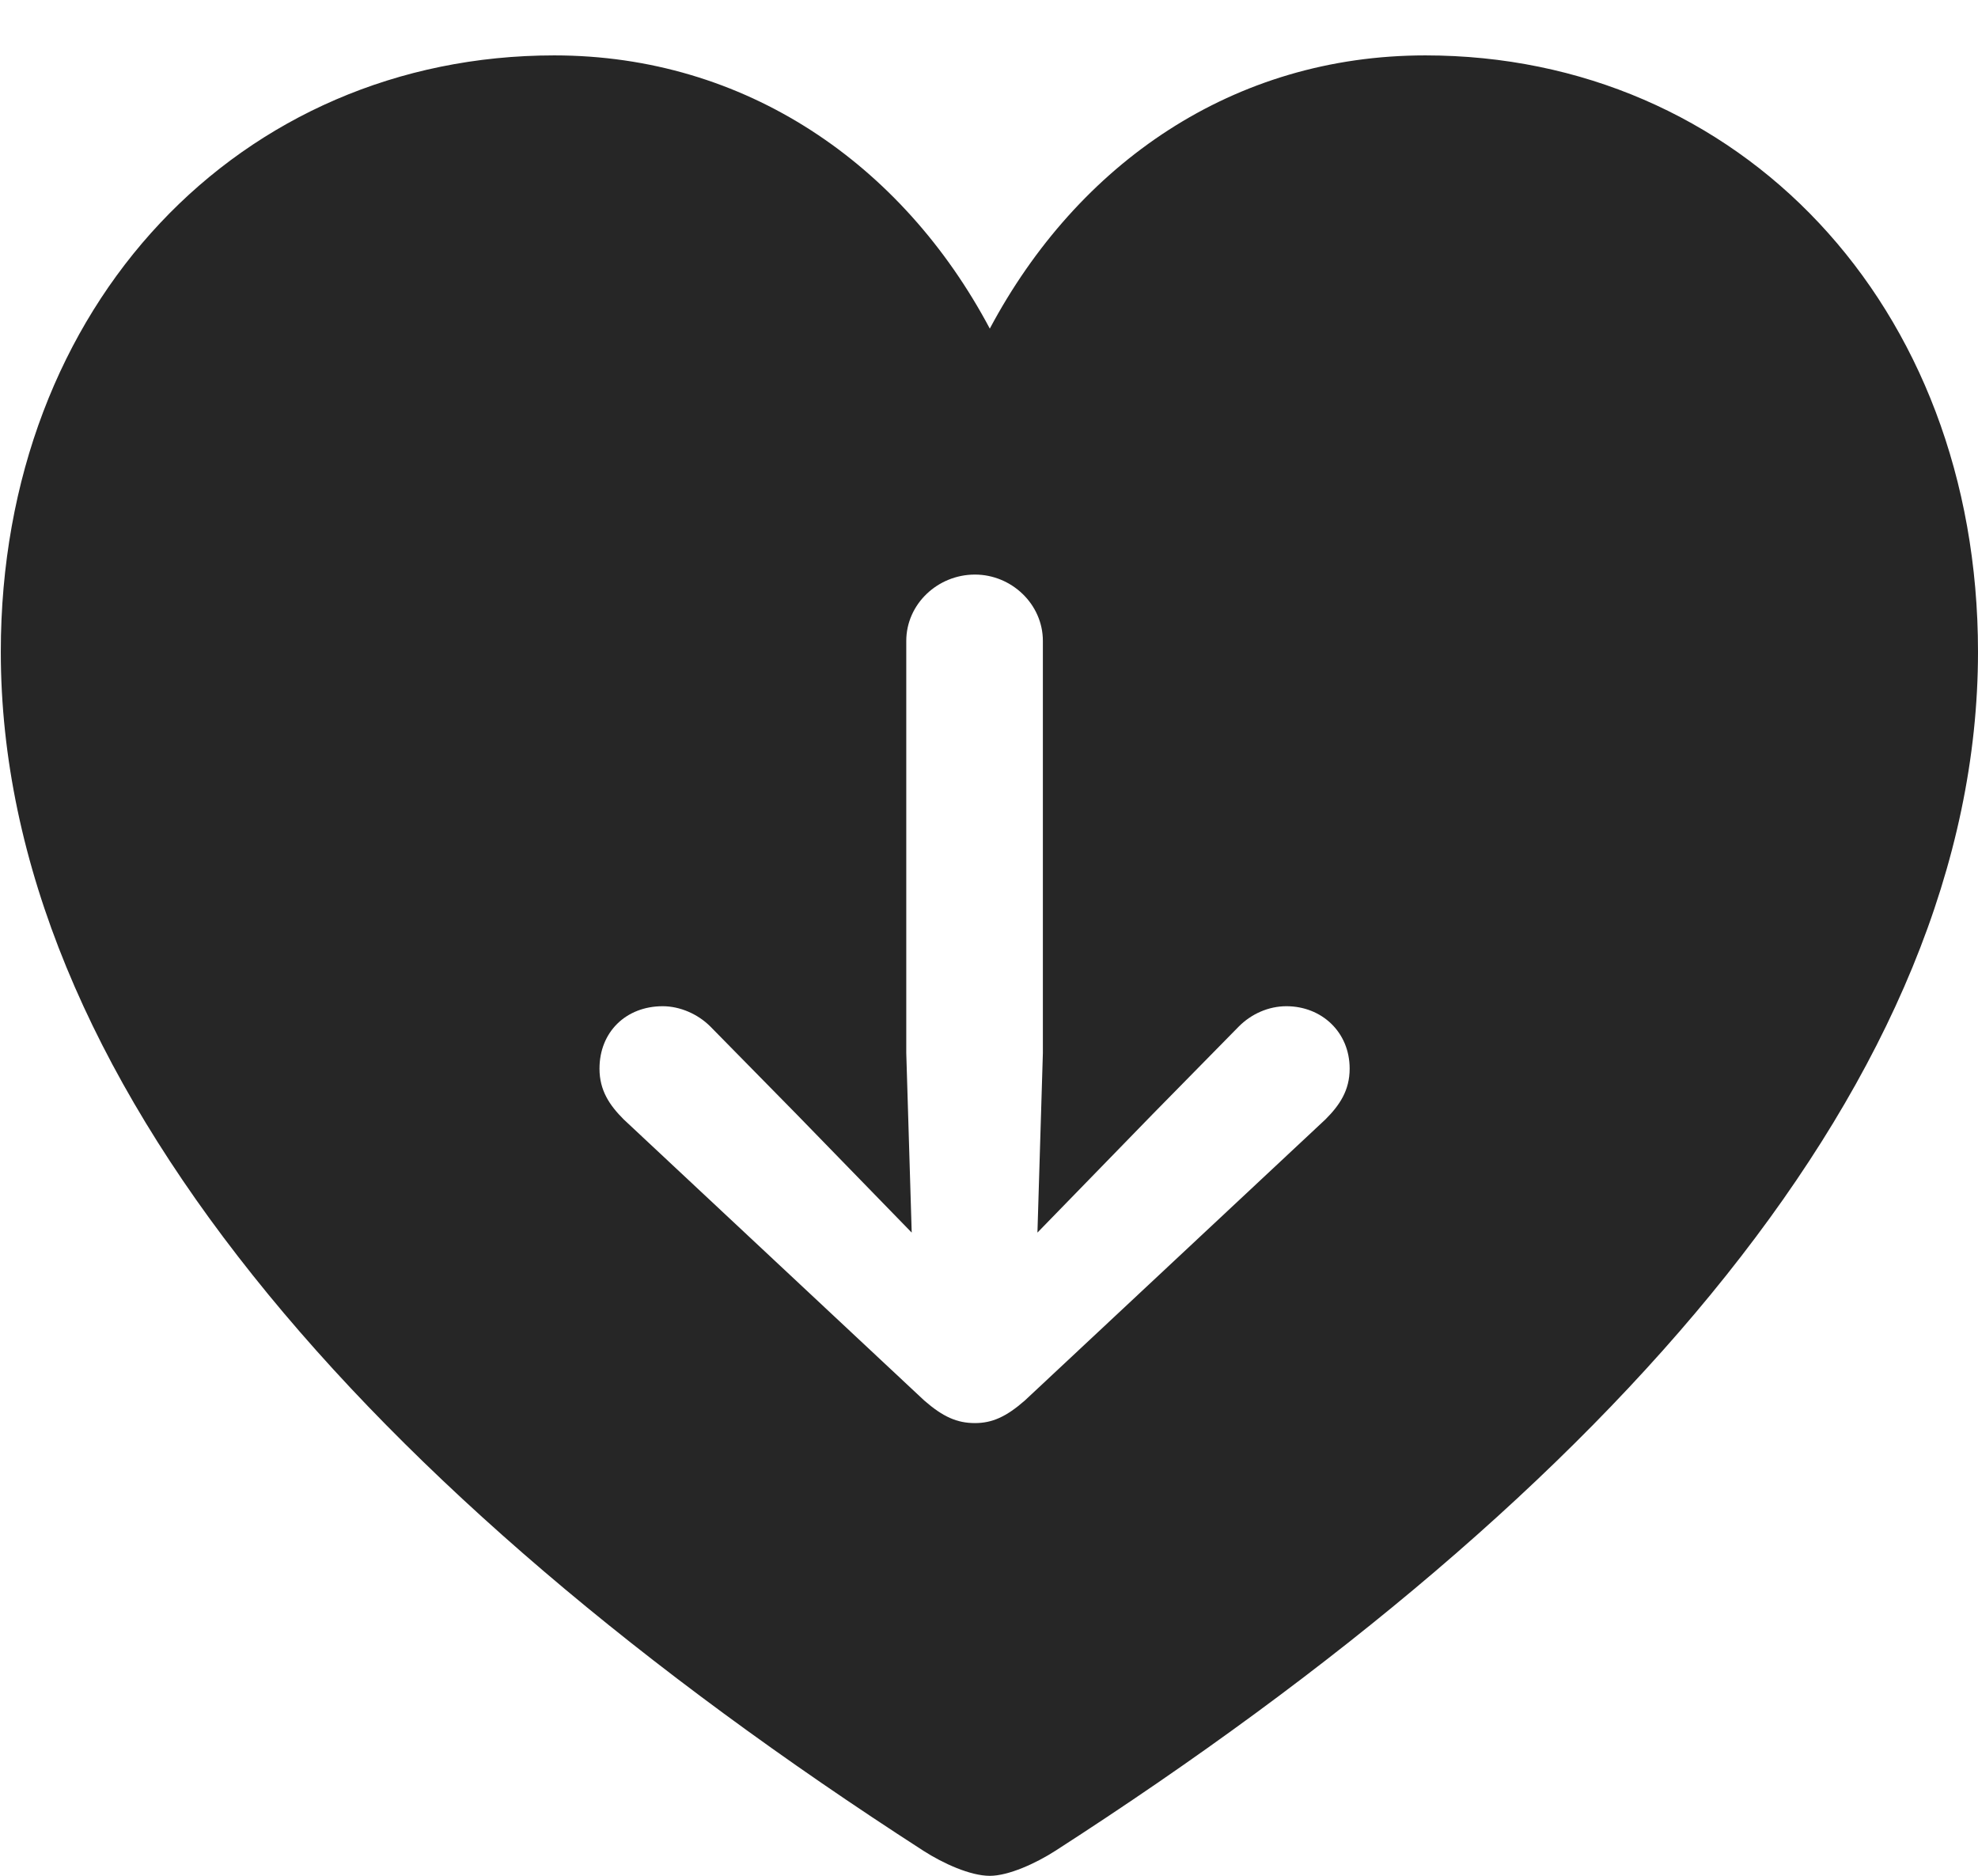 <?xml version="1.0" encoding="UTF-8"?>
<!--Generator: Apple Native CoreSVG 326-->
<!DOCTYPE svg
PUBLIC "-//W3C//DTD SVG 1.1//EN"
       "http://www.w3.org/Graphics/SVG/1.1/DTD/svg11.dtd">
<svg version="1.1" xmlns="http://www.w3.org/2000/svg" xmlns:xlink="http://www.w3.org/1999/xlink" viewBox="0 0 24.746 23.467">
 <g>
  <rect height="23.467" opacity="0" width="24.746" x="0" y="0"/>
  <path d="M24.746 8.154C24.746 13.457 20.195 18.652 13.203 23.154C12.959 23.311 12.617 23.467 12.383 23.467C12.139 23.467 11.797 23.311 11.553 23.154C4.57 18.652 0.01 13.457 0.01 8.154C0.01 3.799 3.018 0.693 6.934 0.693C9.326 0.693 11.289 2.051 12.383 4.111C13.486 2.041 15.43 0.693 17.832 0.693C21.748 0.693 24.746 3.799 24.746 8.154ZM11.338 8.018L11.338 13.174L11.406 15.42L9.971 13.945L8.887 12.842C8.73 12.685 8.506 12.588 8.291 12.588C7.832 12.588 7.5 12.91 7.5 13.369C7.5 13.643 7.627 13.828 7.803 14.004L11.562 17.52C11.797 17.725 11.973 17.803 12.197 17.803C12.412 17.803 12.588 17.725 12.822 17.52L16.582 14.004C16.758 13.828 16.885 13.643 16.885 13.369C16.885 12.91 16.533 12.588 16.094 12.588C15.869 12.588 15.654 12.685 15.498 12.842L14.414 13.945L12.979 15.42L13.047 13.174L13.047 8.018C13.047 7.559 12.656 7.188 12.197 7.188C11.729 7.188 11.338 7.559 11.338 8.018Z" fill="black" fill-opacity="0.85"/>
 </g>
</svg>
